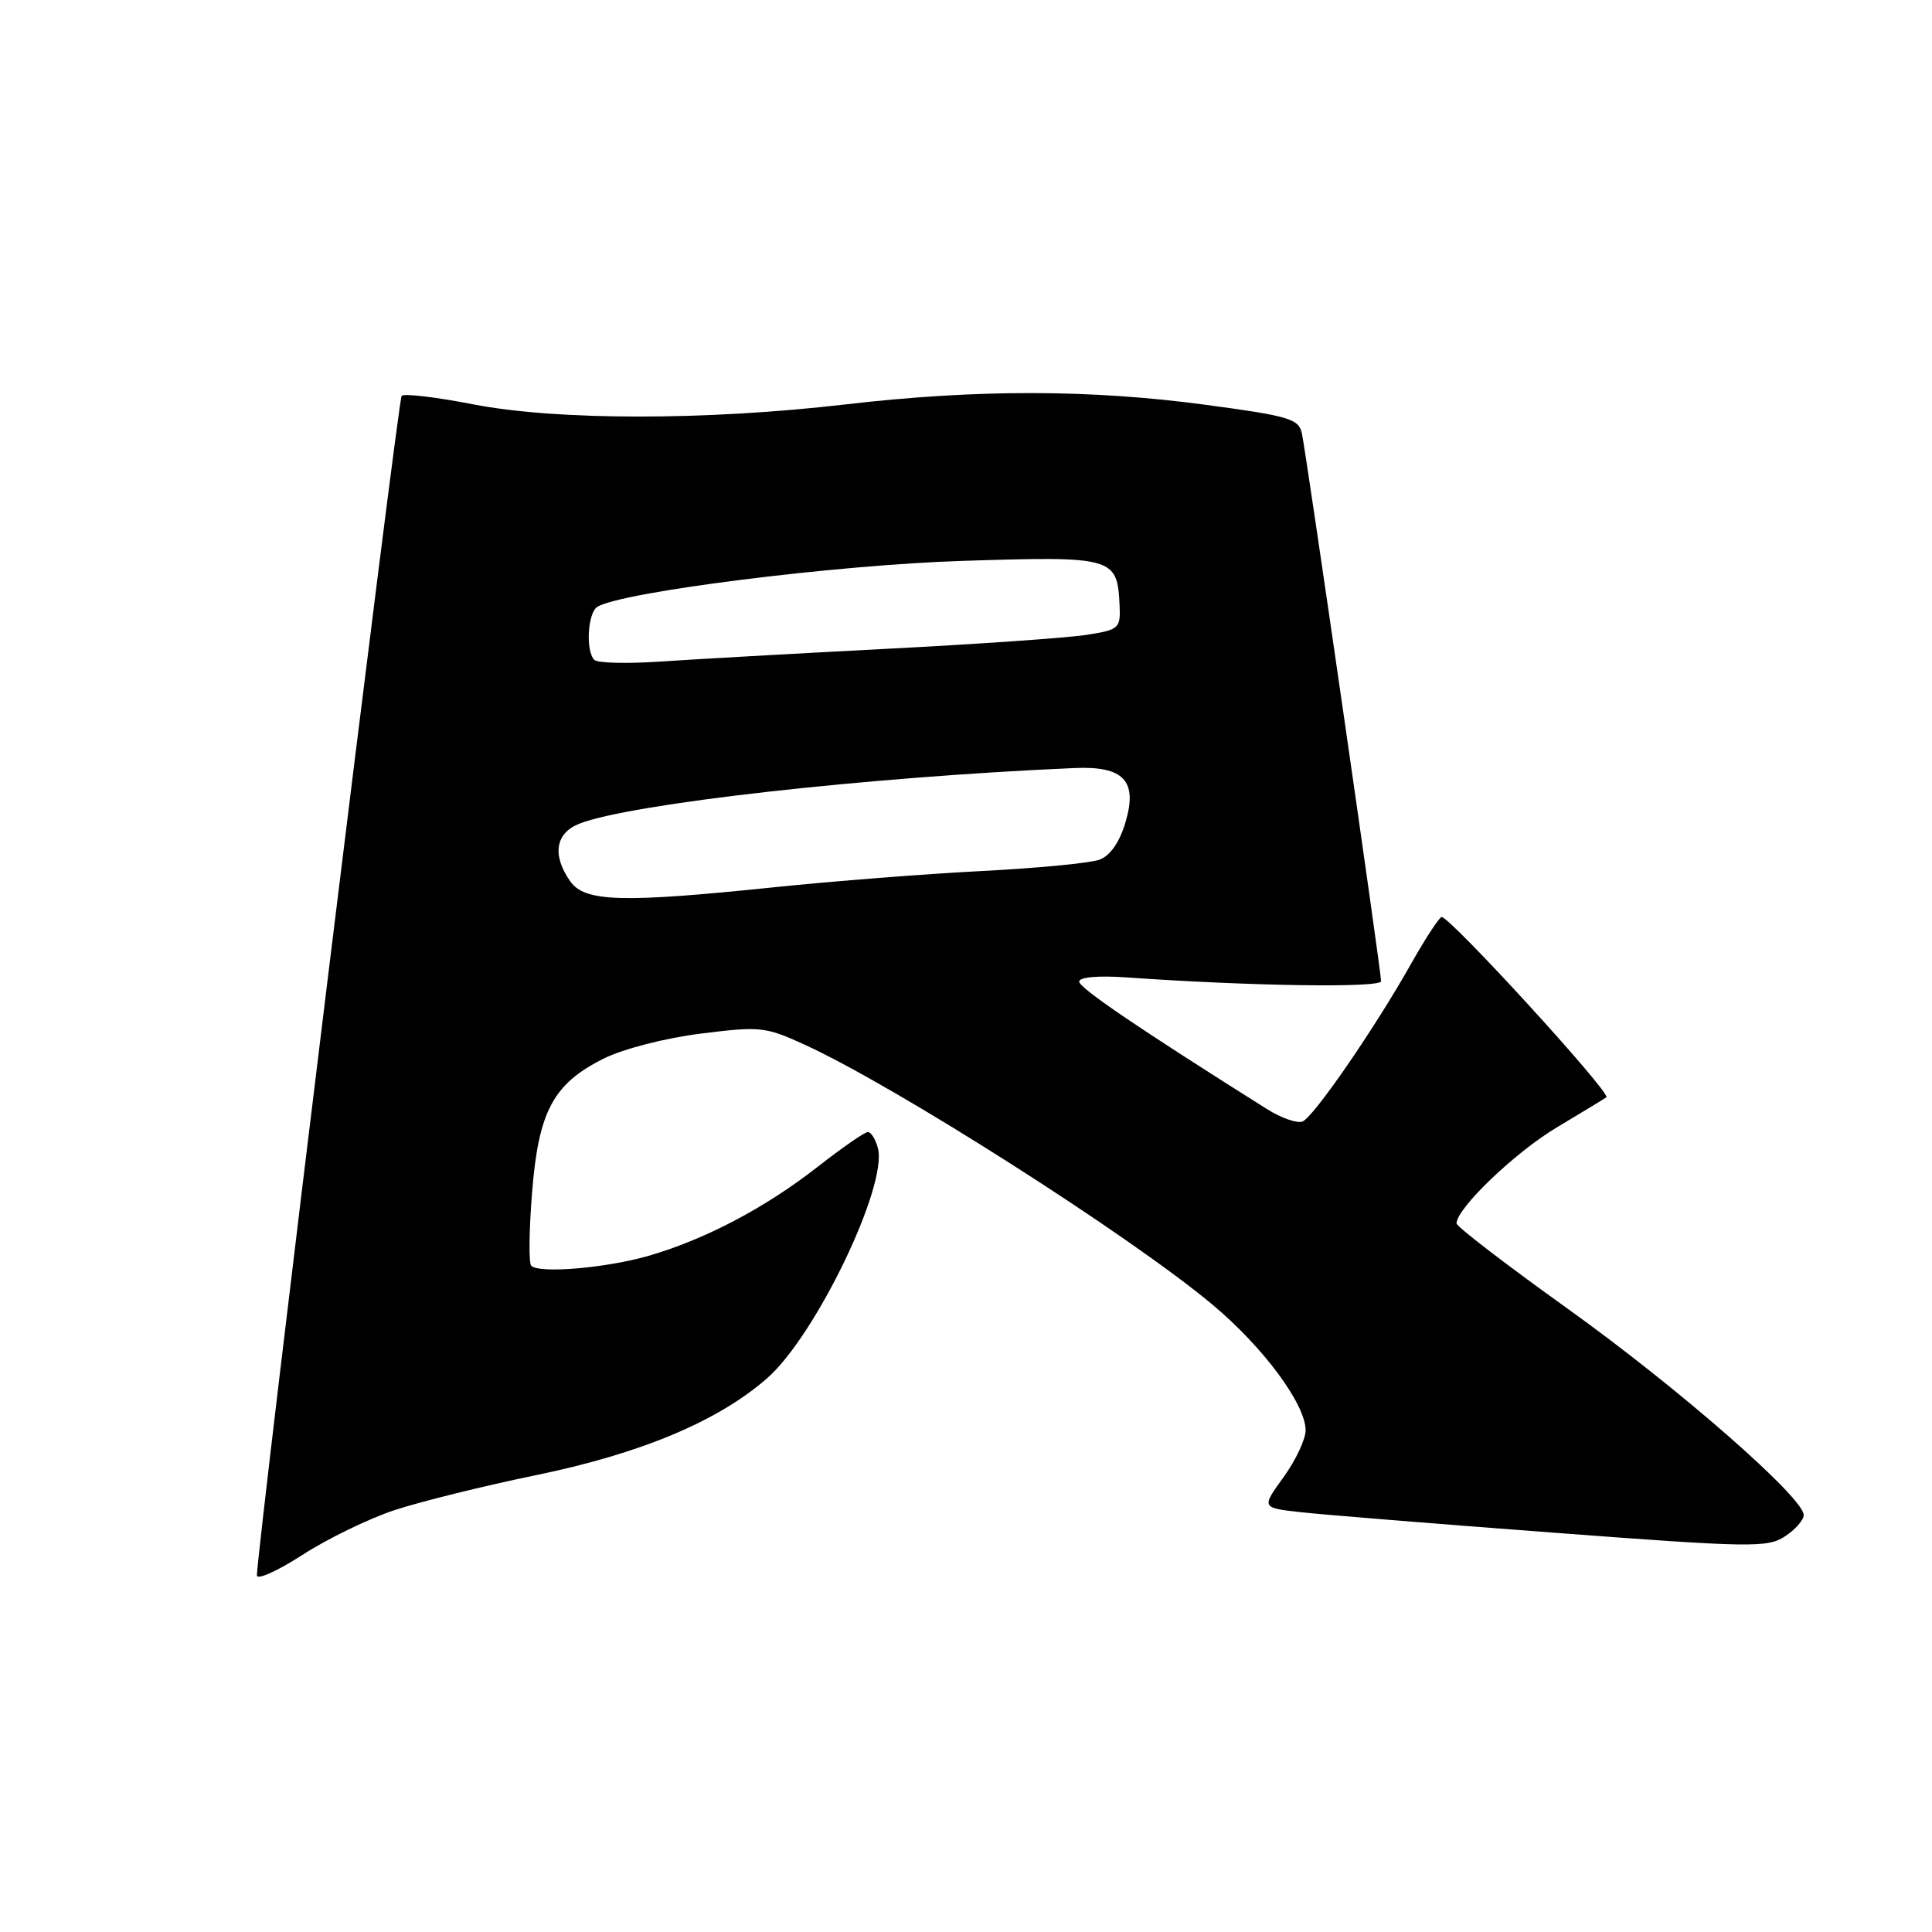 <?xml version="1.0" encoding="UTF-8" standalone="no"?>
<!DOCTYPE svg PUBLIC "-//W3C//DTD SVG 1.1//EN" "http://www.w3.org/Graphics/SVG/1.1/DTD/svg11.dtd" >
<svg xmlns="http://www.w3.org/2000/svg" xmlns:xlink="http://www.w3.org/1999/xlink" version="1.1" viewBox="0 0 256 256">
 <g >
 <path fill="currentColor"
d=" M 52.31 200.09 C 55.71 198.97 64.12 196.89 71.00 195.47 C 84.90 192.61 95.10 188.34 101.62 182.65 C 108.04 177.06 117.64 157.15 116.33 152.14 C 116.02 150.96 115.42 150.00 115.00 150.00 C 114.58 150.00 111.60 152.06 108.37 154.59 C 101.39 160.05 93.42 164.24 85.95 166.40 C 80.31 168.03 71.45 168.78 70.39 167.72 C 70.05 167.38 70.10 163.03 70.50 158.05 C 71.35 147.24 73.31 143.59 80.03 140.25 C 82.58 138.98 88.18 137.54 92.85 136.96 C 100.73 135.97 101.42 136.04 106.63 138.43 C 118.72 143.96 149.76 163.75 160.67 172.88 C 167.38 178.49 173.00 186.07 173.00 189.52 C 173.00 190.72 171.68 193.52 170.07 195.74 C 167.14 199.79 167.14 199.79 172.32 200.37 C 175.17 200.69 190.22 201.91 205.76 203.08 C 231.99 205.06 234.20 205.10 236.51 203.58 C 237.88 202.69 239.00 201.41 239.00 200.75 C 239.00 198.44 222.37 183.90 207.75 173.43 C 199.64 167.62 193.00 162.53 193.00 162.11 C 193.00 160.12 200.73 152.71 206.28 149.39 C 209.70 147.34 212.66 145.55 212.85 145.40 C 213.55 144.87 191.75 121.04 190.99 121.51 C 190.55 121.78 188.73 124.59 186.95 127.75 C 182.13 136.31 174.04 148.05 172.58 148.61 C 171.87 148.88 169.76 148.14 167.90 146.97 C 151.00 136.34 143.00 130.92 143.00 130.07 C 143.00 129.47 145.46 129.25 149.25 129.51 C 165.67 130.67 183.00 130.92 183.00 130.01 C 183.00 128.64 173.07 59.97 172.50 57.39 C 172.08 55.50 170.76 55.11 159.77 53.64 C 144.42 51.58 129.38 51.57 112.00 53.59 C 93.51 55.74 73.77 55.73 62.66 53.57 C 57.80 52.62 53.55 52.12 53.22 52.45 C 52.74 52.92 34.21 203.96 34.04 208.73 C 34.02 209.40 36.73 208.19 40.06 206.04 C 43.39 203.89 48.90 201.21 52.31 200.09 Z  M 75.56 116.78 C 73.13 113.32 73.59 110.40 76.75 109.15 C 83.46 106.50 114.89 102.96 142.36 101.77 C 148.92 101.48 150.78 103.47 149.12 109.00 C 148.34 111.61 147.10 113.39 145.70 113.91 C 144.49 114.36 137.43 115.04 130.00 115.42 C 122.58 115.80 110.26 116.77 102.64 117.56 C 82.40 119.66 77.48 119.52 75.56 116.78 Z  M 78.75 87.44 C 77.58 86.24 77.87 81.20 79.15 80.41 C 82.34 78.43 110.79 74.85 127.52 74.32 C 147.56 73.68 148.05 73.82 148.35 80.18 C 148.49 83.27 148.30 83.44 144.00 84.12 C 141.53 84.51 129.60 85.35 117.50 85.97 C 105.40 86.60 91.90 87.36 87.50 87.66 C 83.10 87.96 79.16 87.86 78.75 87.44 Z "/>
</g>
</svg>